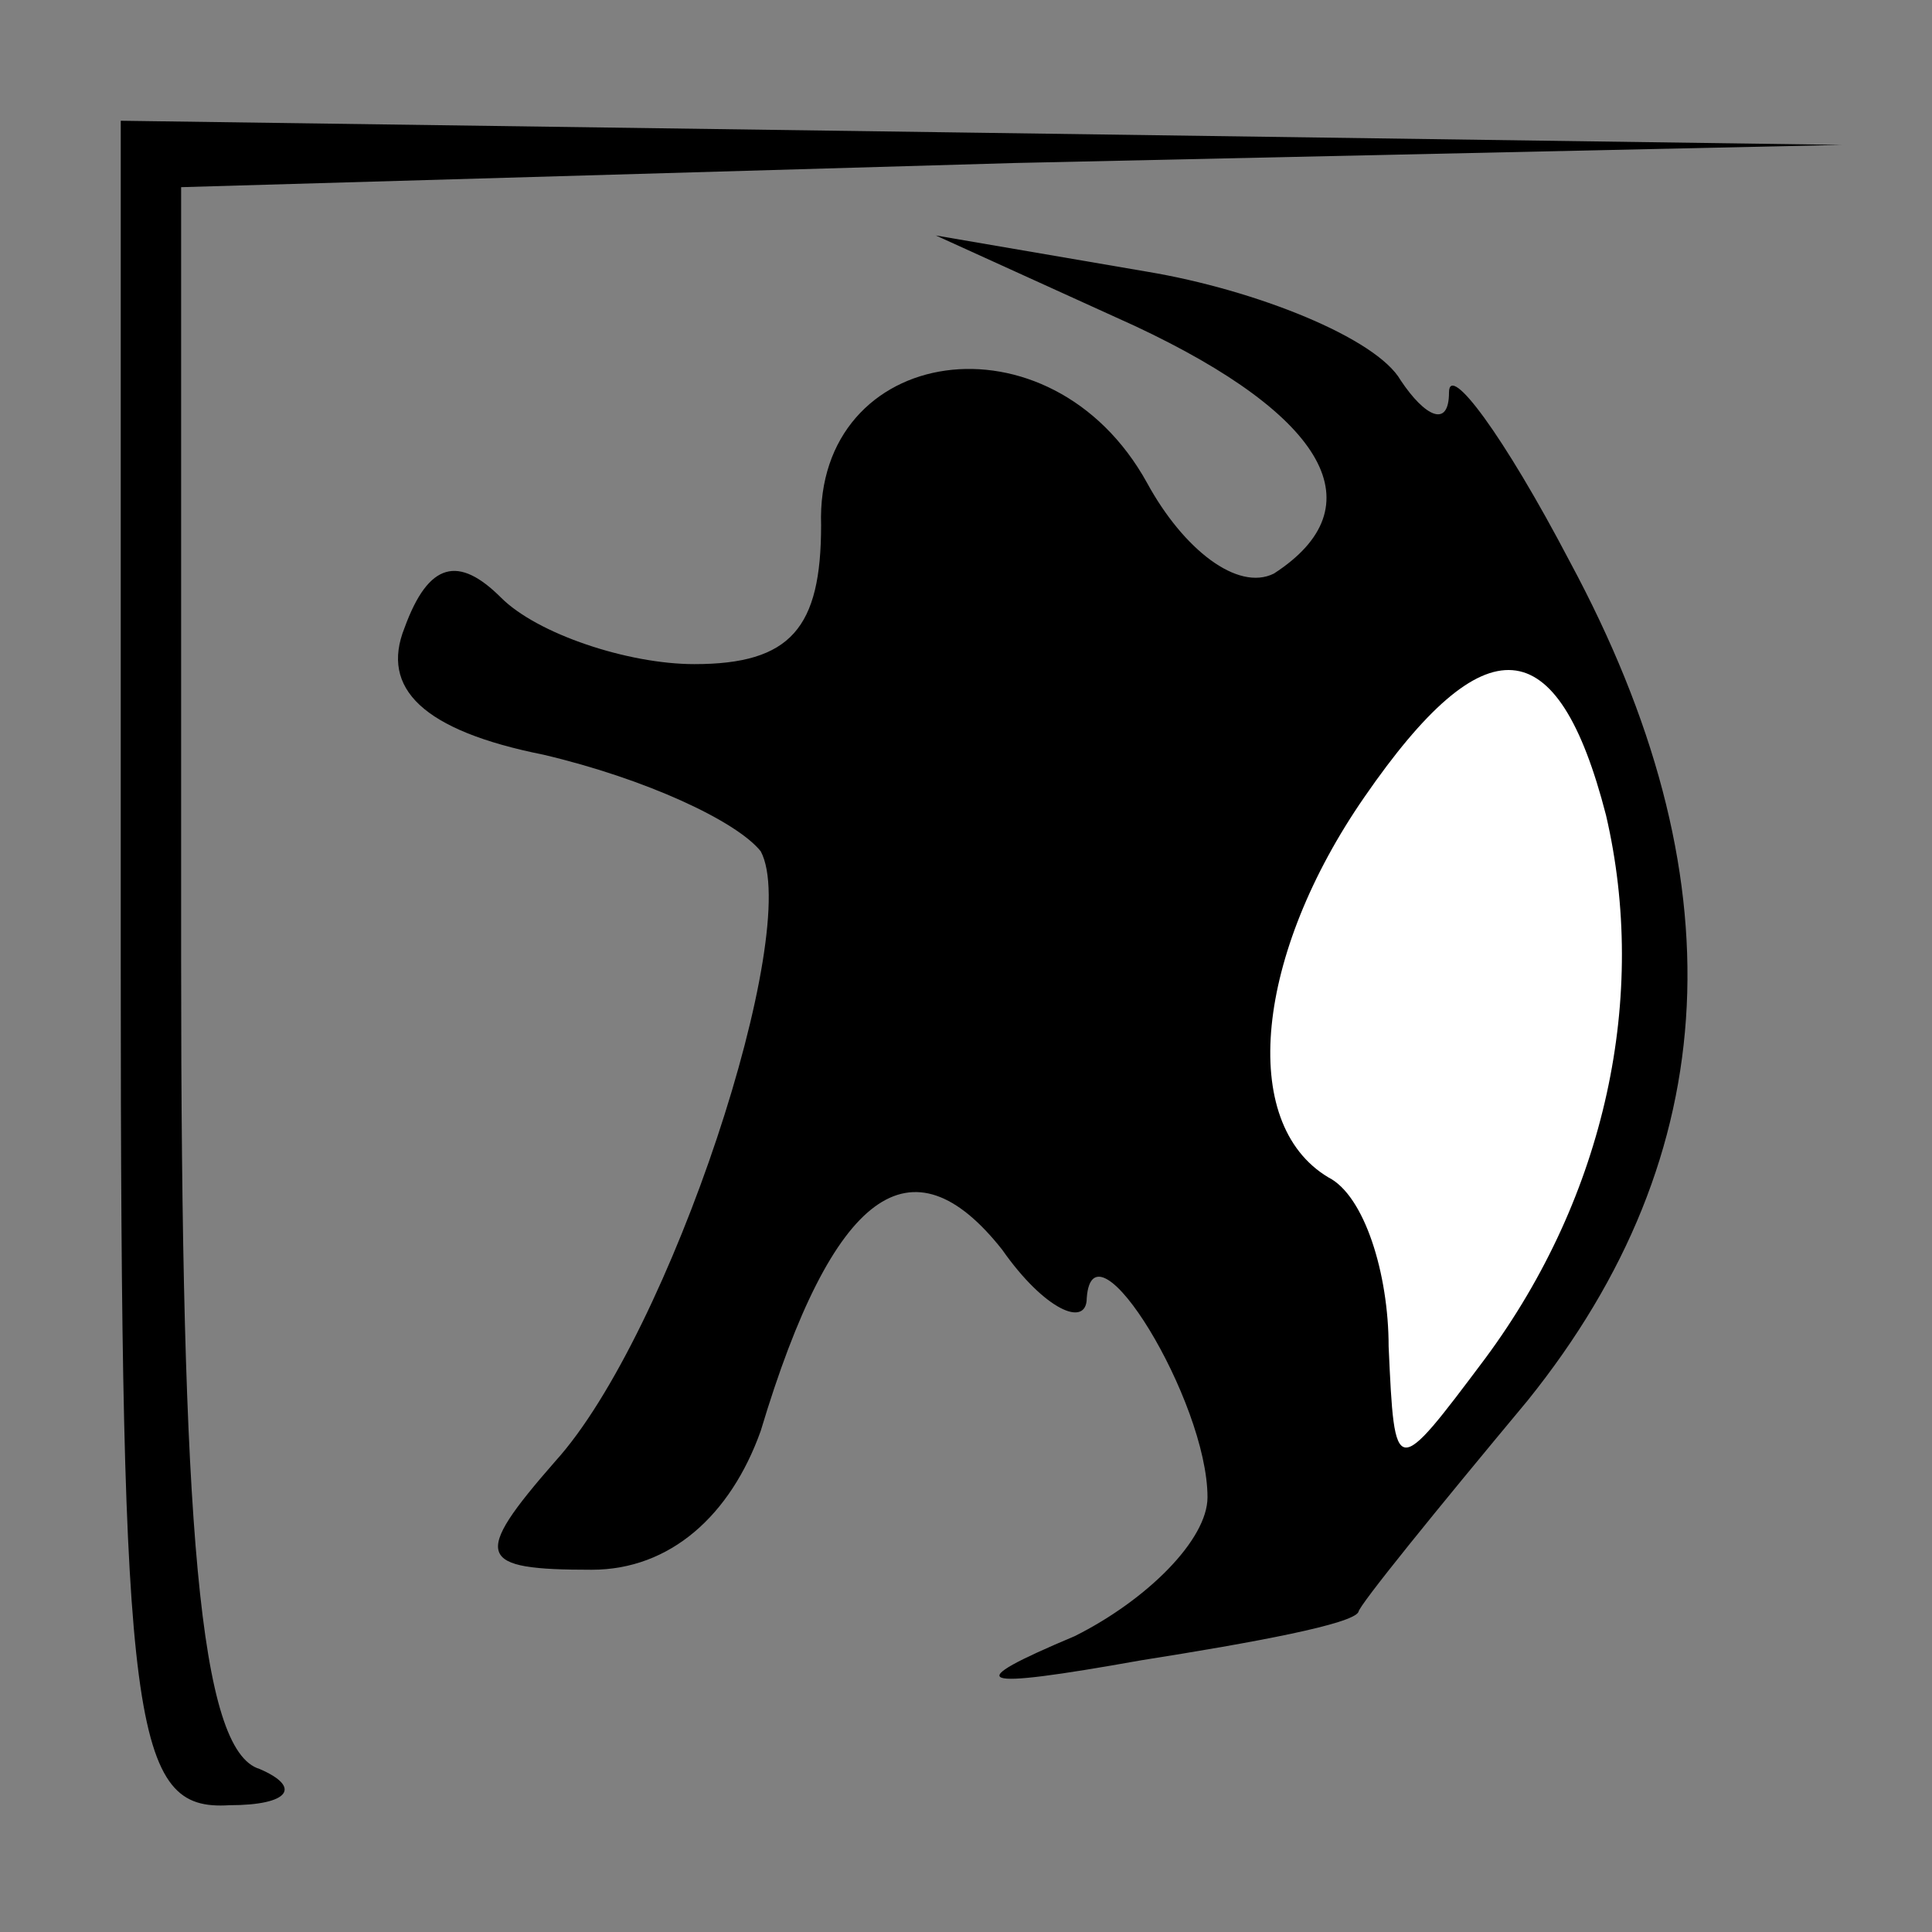 <?xml version="1.0" standalone="no"?>
<!DOCTYPE svg PUBLIC "-//W3C//DTD SVG 20010904//EN"
 "http://www.w3.org/TR/2001/REC-SVG-20010904/DTD/svg10.dtd">
<svg version="1.0" xmlns="http://www.w3.org/2000/svg"
 width="32pt" height="32pt" viewBox="0 0 32 32"
 preserveAspectRatio="xMidYMid meet">
<rect x="0" y="0" width="32" height="32" fill="#808080" stroke="none"/>
<g transform="translate(0,32) scale(0.1,-0.1)"
fill="#000000" stroke="none">
<path fill="#000000" stroke="none" d="M20 160 c0 -127 2 -140 18 -139 10 0
12 3 5 6 -10 3 -13 40 -13 134 l0 128 138 4 137 3 -142 2 -143 2 0 -140z"/>
<path fill="#000000" stroke="none" d="M188 266 c32 -15 40 -30 23 -41 -6 -3
-15 4 -21 15 -16 29 -55 23 -54 -7 0 -17 -5 -23 -21 -23 -11 0 -26 5 -32 11
-7 7 -12 6 -16 -5 -4 -10 3 -17 23 -21 17 -4 32 -11 36 -16 7 -13 -15 -80 -34
-101 -14 -16 -13 -18 6 -18 13 0 23 9 28 23 12 40 25 49 40 30 7 -10 14 -13
14 -8 1 14 20 -17 20 -33 0 -7 -10 -17 -22 -23 -19 -8 -17 -9 11 -4 19 3 35 6
36 8 0 1 13 17 28 35 33 41 35 87 7 139 -11 21 -20 33 -20 28 0 -6 -4 -4 -8 2
-4 7 -24 15 -42 18 l-35 6 33 -15z"/>
<path fill="#ffffff" stroke="none" d="M266 185 c7 -30 0 -63 -20 -90 -15 -20
-15 -20 -16 2 0 12 -4 25 -10 28 -15 9 -12 37 6 63 20 29 32 28 40 -3z"/>
</g>
</svg>
